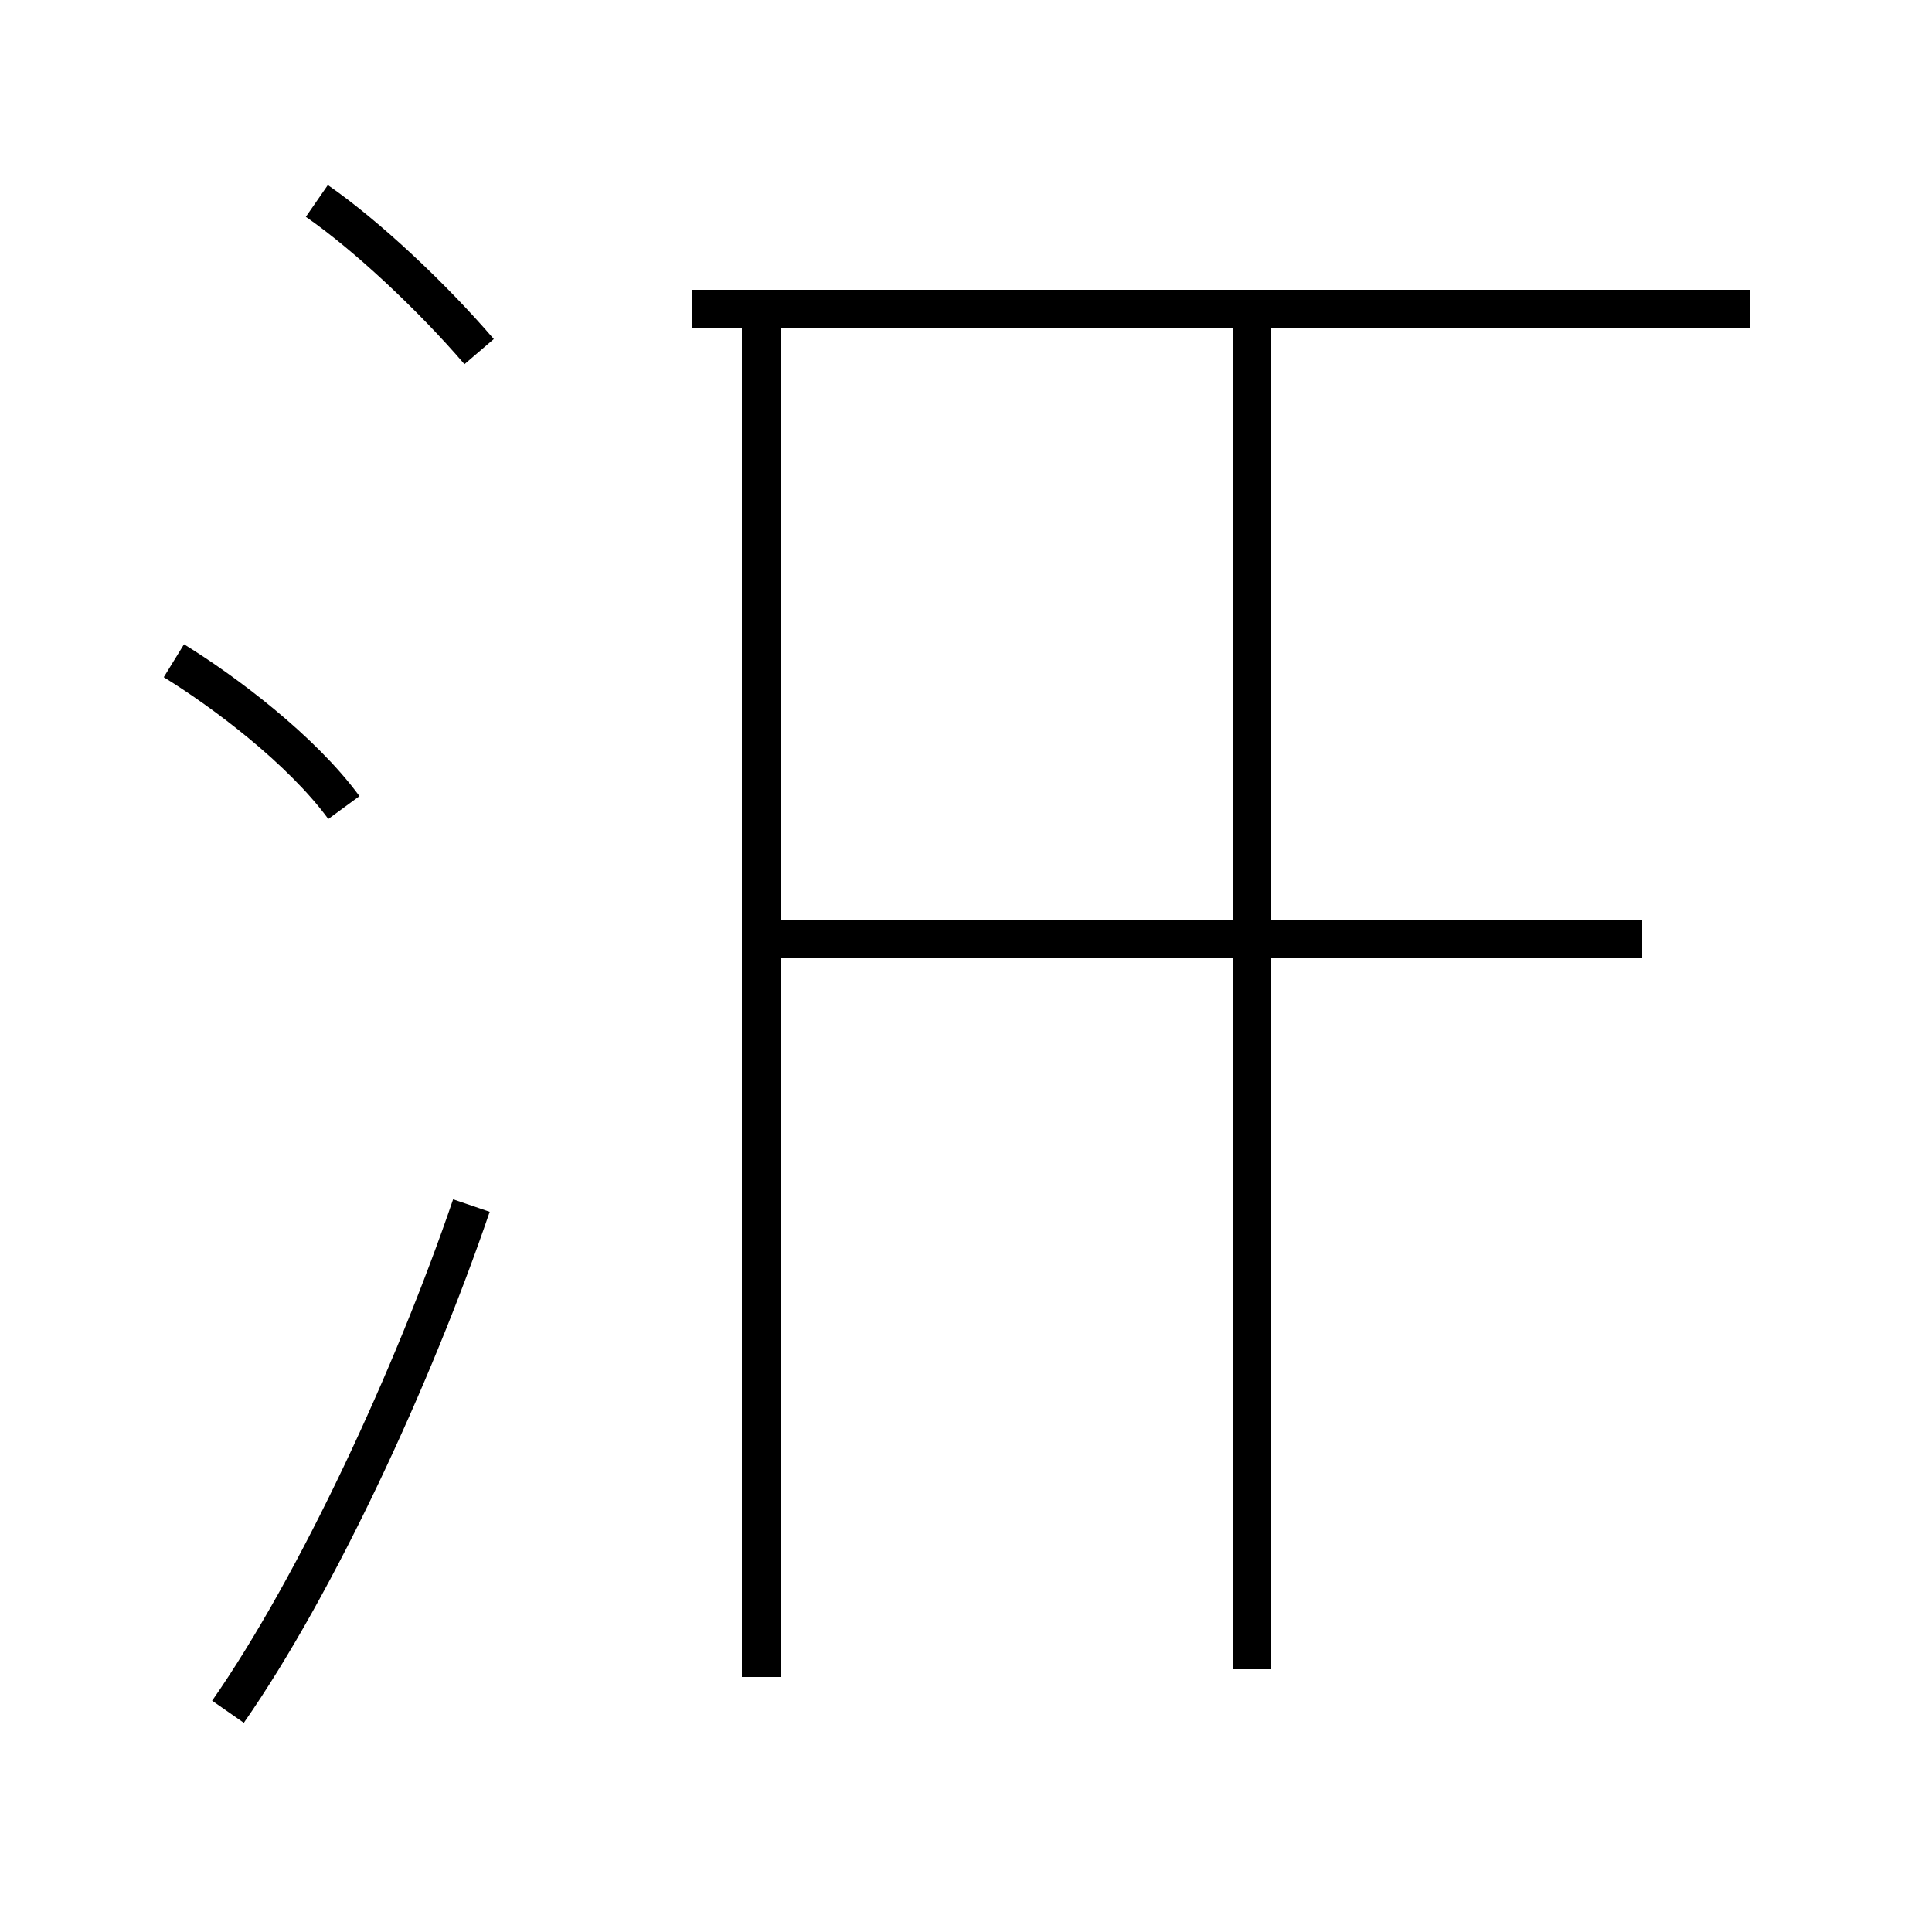 <?xml version='1.0' encoding='utf8'?>
<svg viewBox="0.0 -44.0 50.0 50.0" version="1.1" xmlns="http://www.w3.org/2000/svg">
<rect x="0.0" y="-44.0" width="50.0" height="50.0" fill="#808080" stroke="none"/>
<rect x="-1000" y="-1000" width="2000" height="2000" stroke="white" fill="white"/>
<g style="fill:none; stroke:#000000;  stroke-width:1">
<path d="M 12.4 34.9 C 11.2 36.3 9.5 37.9 8.2 38.8 M 8.9 23.1 C 7.8 24.6 5.8 26.1 4.5 26.9 M 5.9 -0.3 C 8.2 3.0 10.7 8.4 12.2 12.8 M 45.3 36.0 L 17.9 36.0 M 19.7 0.6 L 19.7 36.0 M 42.5 19.7 L 19.6 19.7 M 32.4 0.8 L 32.4 36.1 " transform="scale(1, -1)" />
</g>
</svg>